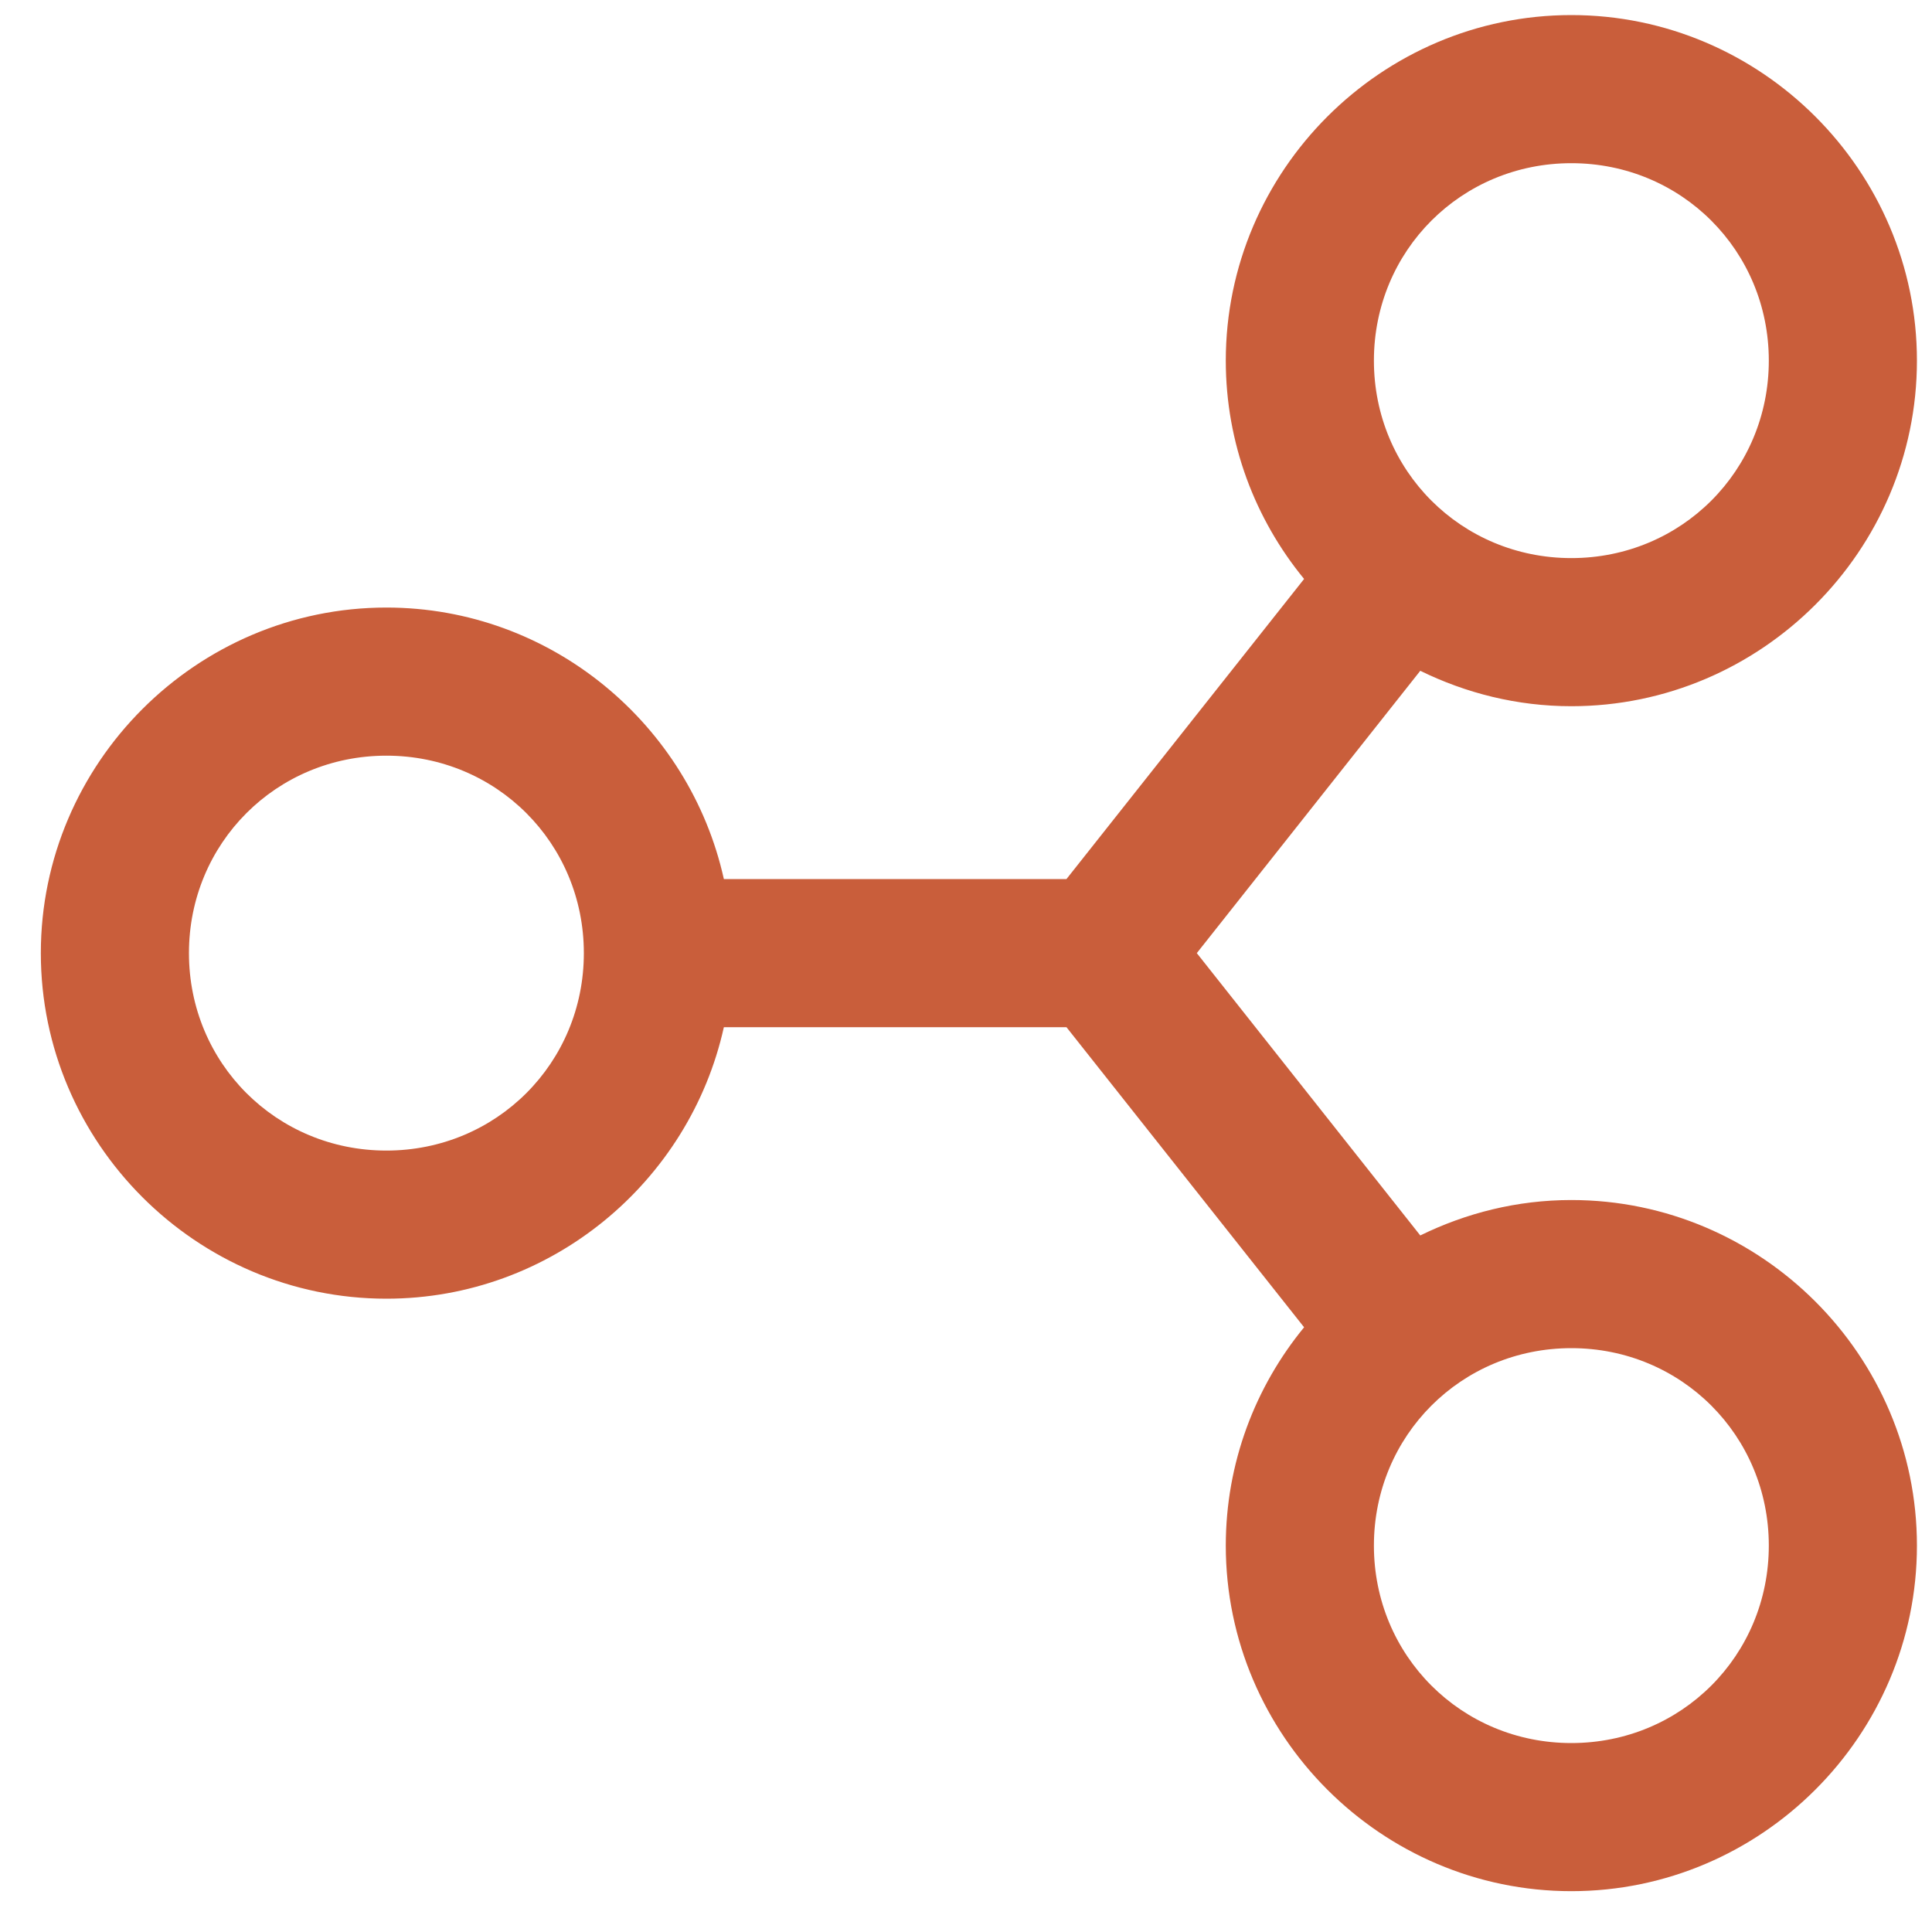 <svg width="15" height="15" viewBox="0 0 15 15" fill="none" xmlns="http://www.w3.org/2000/svg">
<path d="M12.2 0.117C10.725 0.117 9.517 1.325 9.517 2.8C9.517 3.441 9.745 4.032 10.125 4.495L8.28 6.825H5.62C5.354 5.624 4.278 4.717 3 4.717C1.525 4.717 0.317 5.925 0.317 7.4C0.317 8.875 1.525 10.083 3 10.083C4.278 10.083 5.354 9.176 5.62 7.975H8.28L10.125 10.305C9.745 10.768 9.517 11.359 9.517 12C9.517 13.475 10.725 14.683 12.2 14.683C13.675 14.683 14.883 13.475 14.883 12C14.883 10.525 13.675 9.317 12.2 9.317C11.779 9.317 11.382 9.418 11.027 9.592L9.292 7.4L11.027 5.208C11.382 5.382 11.779 5.483 12.2 5.483C13.675 5.483 14.883 4.275 14.883 2.8C14.883 1.325 13.675 0.117 12.2 0.117ZM12.2 1.267C13.054 1.267 13.733 1.946 13.733 2.8C13.733 3.654 13.054 4.333 12.2 4.333C11.346 4.333 10.667 3.654 10.667 2.8C10.667 1.946 11.346 1.267 12.2 1.267ZM3 5.867C3.854 5.867 4.533 6.546 4.533 7.4C4.533 8.254 3.854 8.933 3 8.933C2.146 8.933 1.467 8.254 1.467 7.4C1.467 6.546 2.146 5.867 3 5.867ZM12.2 10.467C13.054 10.467 13.733 11.146 13.733 12C13.733 12.854 13.054 13.533 12.2 13.533C11.346 13.533 10.667 12.854 10.667 12C10.667 11.146 11.346 10.467 12.2 10.467Z" fill="#C95E3B"/>
</svg>
